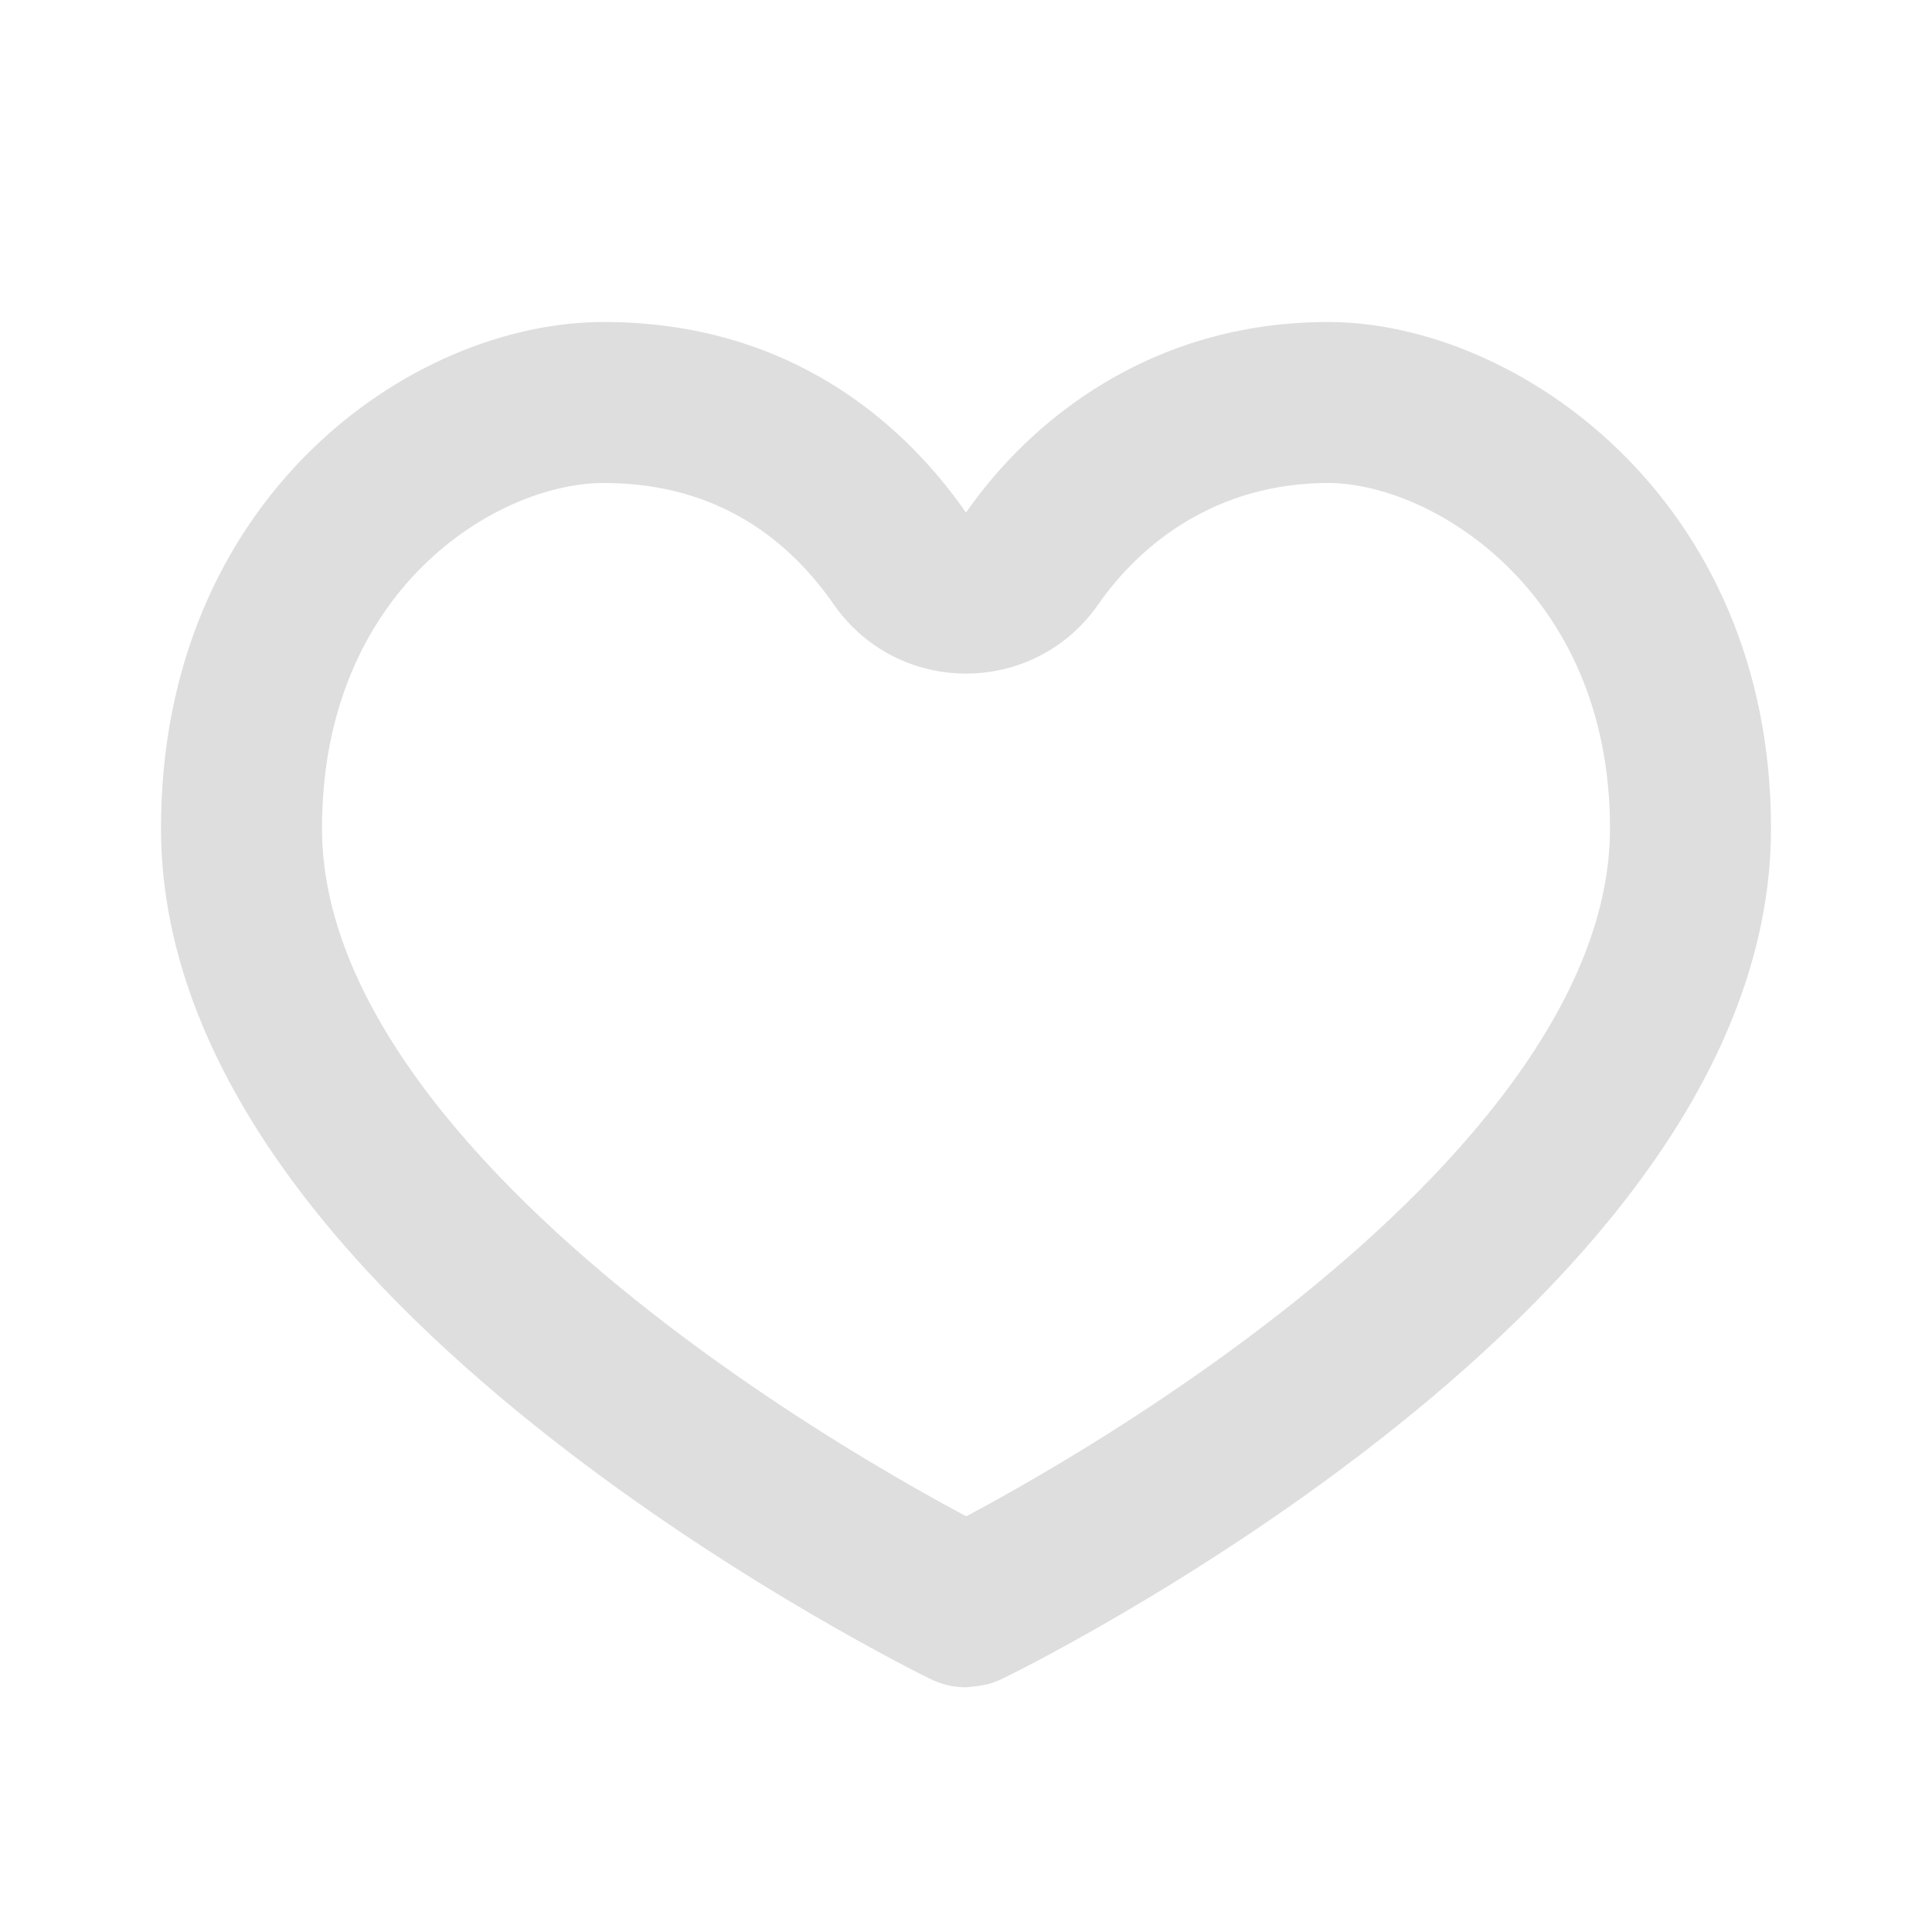 <svg width="24" height="24" viewBox="0 0 24 24" fill="none" xmlns="http://www.w3.org/2000/svg">
<path fill-rule="evenodd" clip-rule="evenodd" d="M2 10.29C2 6.197 5.088 4 7.5 4C9.785 4 11.21 5.231 11.999 6.366C11.999 6.367 12 6.367 12 6.367C12 6.367 12 6.367 12 6.367C12 6.367 12 6.367 12 6.367C12 6.367 12.001 6.367 12.001 6.366C12.797 5.223 14.293 4 16.5 4C18.832 4 22 6.188 22 10.29C22 11.899 21.319 13.369 20.404 14.622C19.488 15.878 18.288 16.987 17.123 17.897C15.954 18.81 14.79 19.548 13.919 20.056C13.483 20.311 13.117 20.51 12.858 20.647C12.728 20.715 12.624 20.768 12.551 20.804C12.514 20.823 12.484 20.837 12.461 20.849C12.454 20.852 12.446 20.856 12.438 20.86C12.434 20.861 12.43 20.863 12.425 20.865C12.42 20.867 12.41 20.872 12.397 20.878C12.391 20.88 12.376 20.887 12.357 20.894C12.345 20.898 12.316 20.909 12.297 20.915C12.26 20.926 12.112 20.954 12 20.96C11.845 20.96 11.692 20.924 11.553 20.854C11.553 20.855 11.4 20.78 11.14 20.643C10.882 20.506 10.517 20.307 10.081 20.052C9.21 19.543 8.046 18.806 6.877 17.893C5.713 16.984 4.512 15.877 3.596 14.621C2.681 13.368 2 11.899 2 10.29ZM7.5 6C6.172 6 4 7.323 4 10.29C4 11.326 4.441 12.387 5.211 13.442C5.979 14.493 7.025 15.471 8.108 16.317C9.186 17.159 10.271 17.847 11.09 18.325C11.459 18.541 11.771 18.713 12.003 18.836C12.233 18.714 12.544 18.543 12.91 18.329C13.729 17.851 14.813 17.163 15.892 16.321C16.975 15.475 18.021 14.496 18.789 13.443C19.559 12.387 20 11.326 20 10.29C20 7.332 17.768 6 16.5 6C15.109 6 14.166 6.755 13.641 7.511L13.639 7.514C12.84 8.652 11.16 8.652 10.361 7.514L10.359 7.511L10.359 7.511C9.828 6.746 8.953 6 7.5 6Z" fill="#DEDEDE"/>
</svg>

